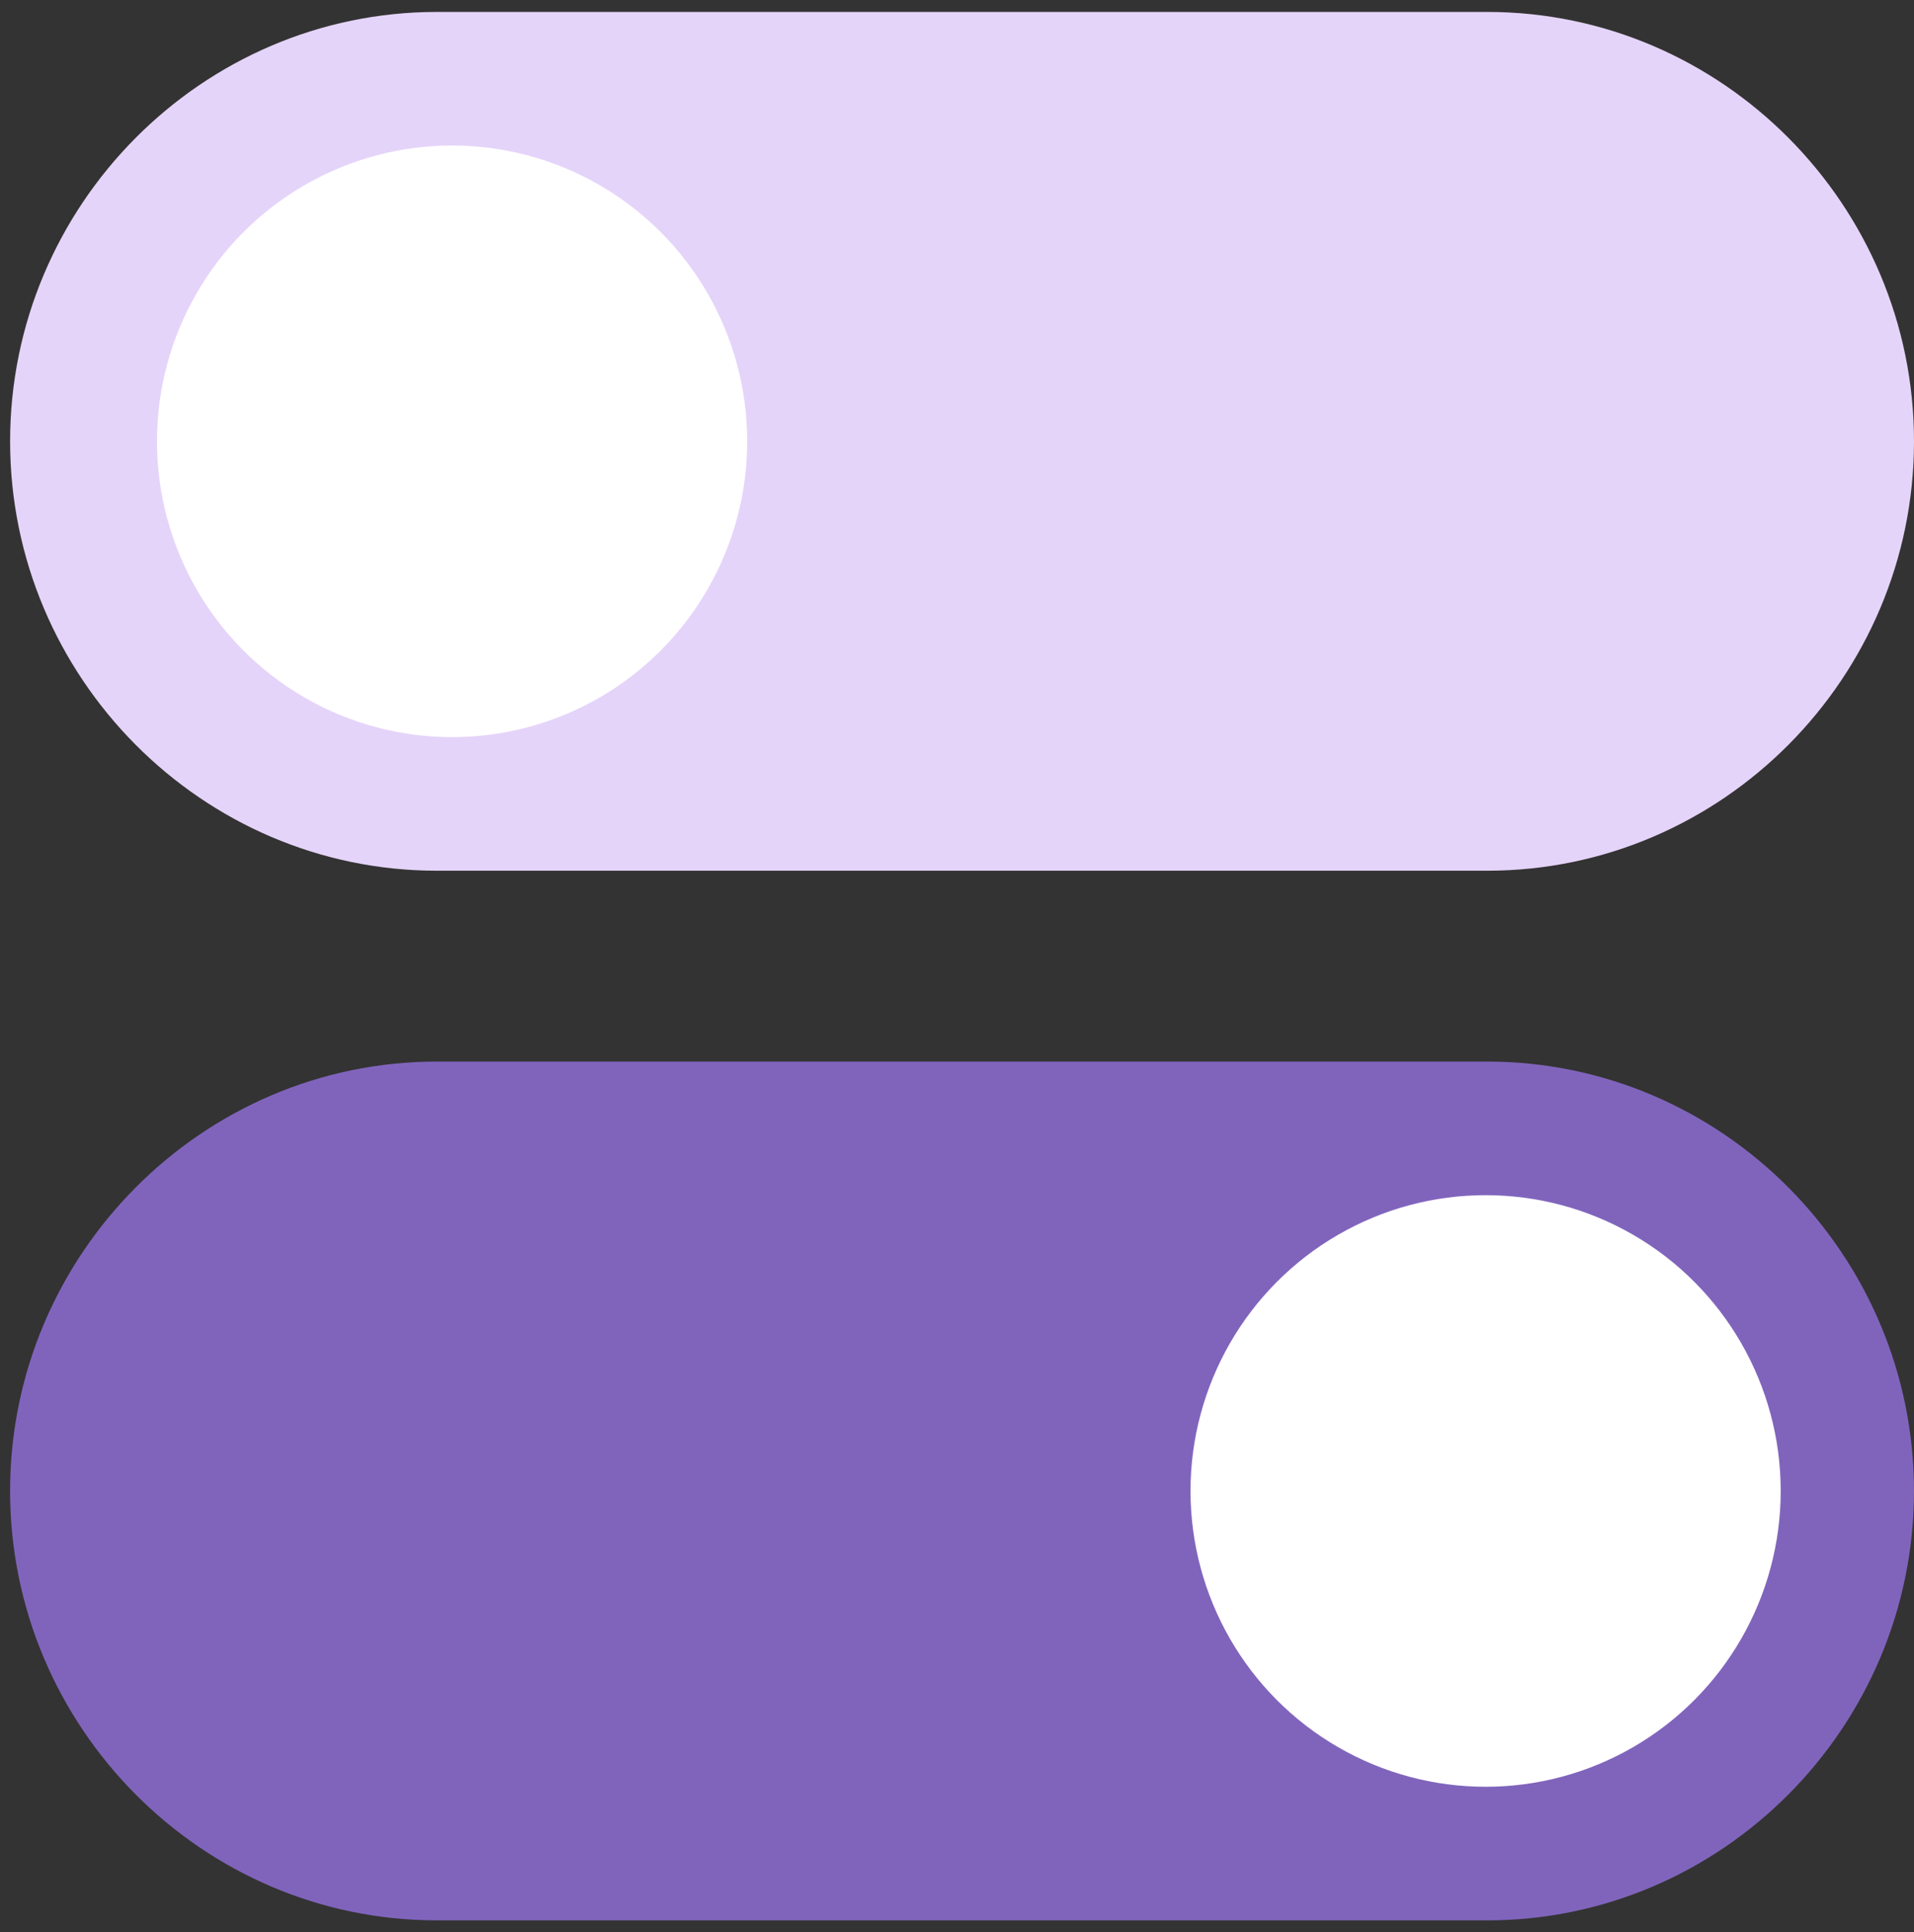 <?xml version="1.0" encoding="UTF-8"?>
<svg width="107px" height="108px" viewBox="0 0 107 108" version="1.1" xmlns="http://www.w3.org/2000/svg" xmlns:xlink="http://www.w3.org/1999/xlink">
    <rect x="0" y="0" width="107" height="108" fill="#333333" stroke="none"/>
    <!-- Generator: Sketch 49.3 (51167) - http://www.bohemiancoding.com/sketch -->
    <title>Group 14</title>
    <desc>Created with Sketch.</desc>
    <defs></defs>
    <g id="Desktop" stroke="none" stroke-width="1" fill="none" fill-rule="evenodd">
        <g id="02-Desktop-Health-Units" transform="translate(-413, -1264)" fill-rule="nonzero">
            <g id="Group-45" transform="translate(316, 1158)">
                <g id="Group-41">
                    <g id="Group-39">
                        <g id="Group-14" transform="translate(97.565, 106.667)">
                            <path d="M82.579,48 L23.856,48 C10.735,48 0,37.2 0,24 C0,10.8 10.735,0 23.856,0 L82.579,0 C95.7,0 106.435,10.8 106.435,24 C106.435,37.2 95.7,48 82.579,48 Z" id="Shape" fill="#E5D4F9"></path>
                            <ellipse id="Oval" fill="#FFFFFF" cx="24.708" cy="24" rx="16.497" ry="16.533"></ellipse>
                            <g id="Group-8" transform="translate(53.217, 82.794) scale(-1, 1) translate(-53.217, -82.794) translate(0, 57.905)">
                                <path d="M23.856,48.762 L82.579,48.762 C95.7,48.762 106.435,37.962 106.435,24.762 C106.435,11.562 95.7,0.762 82.579,0.762 L23.856,0.762 C10.735,0.762 0,11.562 0,24.762 C0,37.962 10.735,48.762 23.856,48.762 Z" id="Shape" fill="#8064BC"></path>
                                <ellipse id="Oval" fill="#FFFFFF" cx="23.948" cy="24.762" rx="16.497" ry="16.533"></ellipse>
                            </g>
                        </g>
                    </g>
                </g>
            </g>
        </g>
    </g>
</svg>